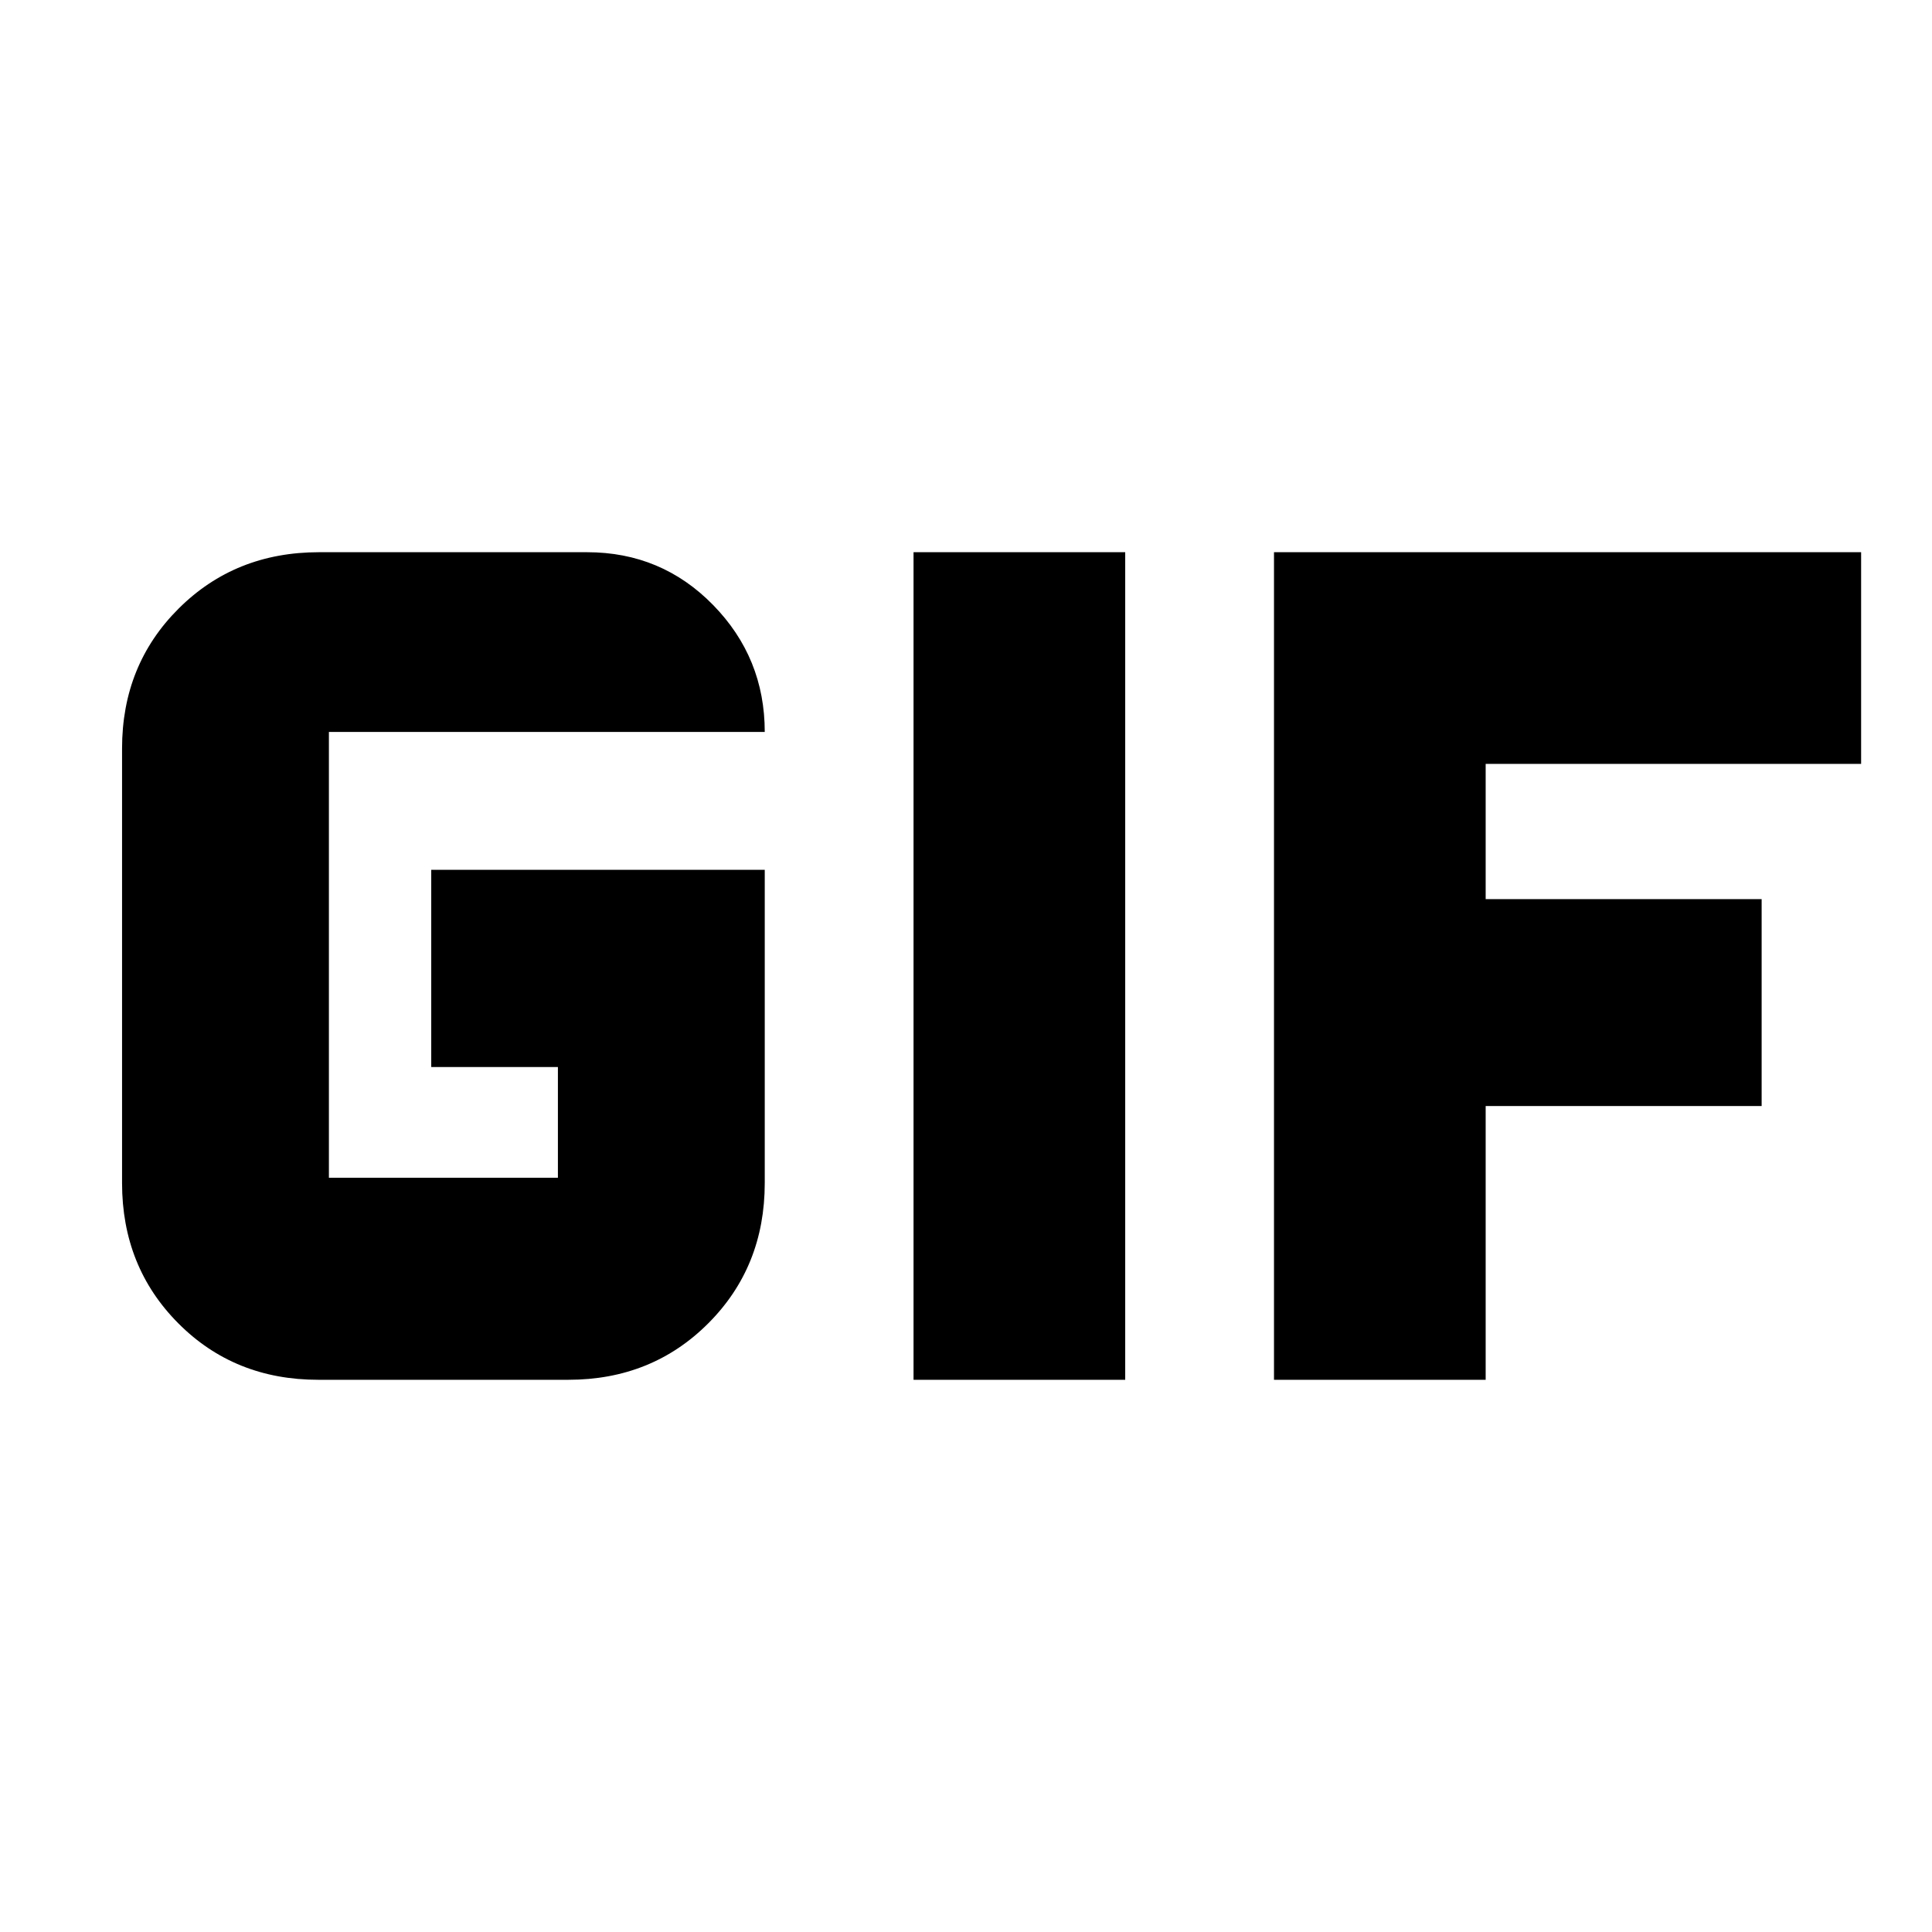 <svg xmlns="http://www.w3.org/2000/svg" height="20" viewBox="0 -960 960 960" width="20"><path d="M158.15-274.39q-41.64 0-69.57-28.08-27.93-28.08-27.93-69.68v-215.94q0-41.5 28.11-69.51 28.1-28.01 69.74-28.01h133.18q37.01 0 62.66 26.23Q380-633.14 380-596.3H163.43v221.52h113.79v-55.02h-62.94v-98H380v155.65q0 41.6-28.04 69.68-28.03 28.08-69.57 28.08H158.15Zm295.78 0v-411.22h105.18v411.22H453.93Zm179.11 0v-411.22h291.74v105.18H738.22v67.21h137.13v102.79H738.22v136.04H633.04Z"/></svg>